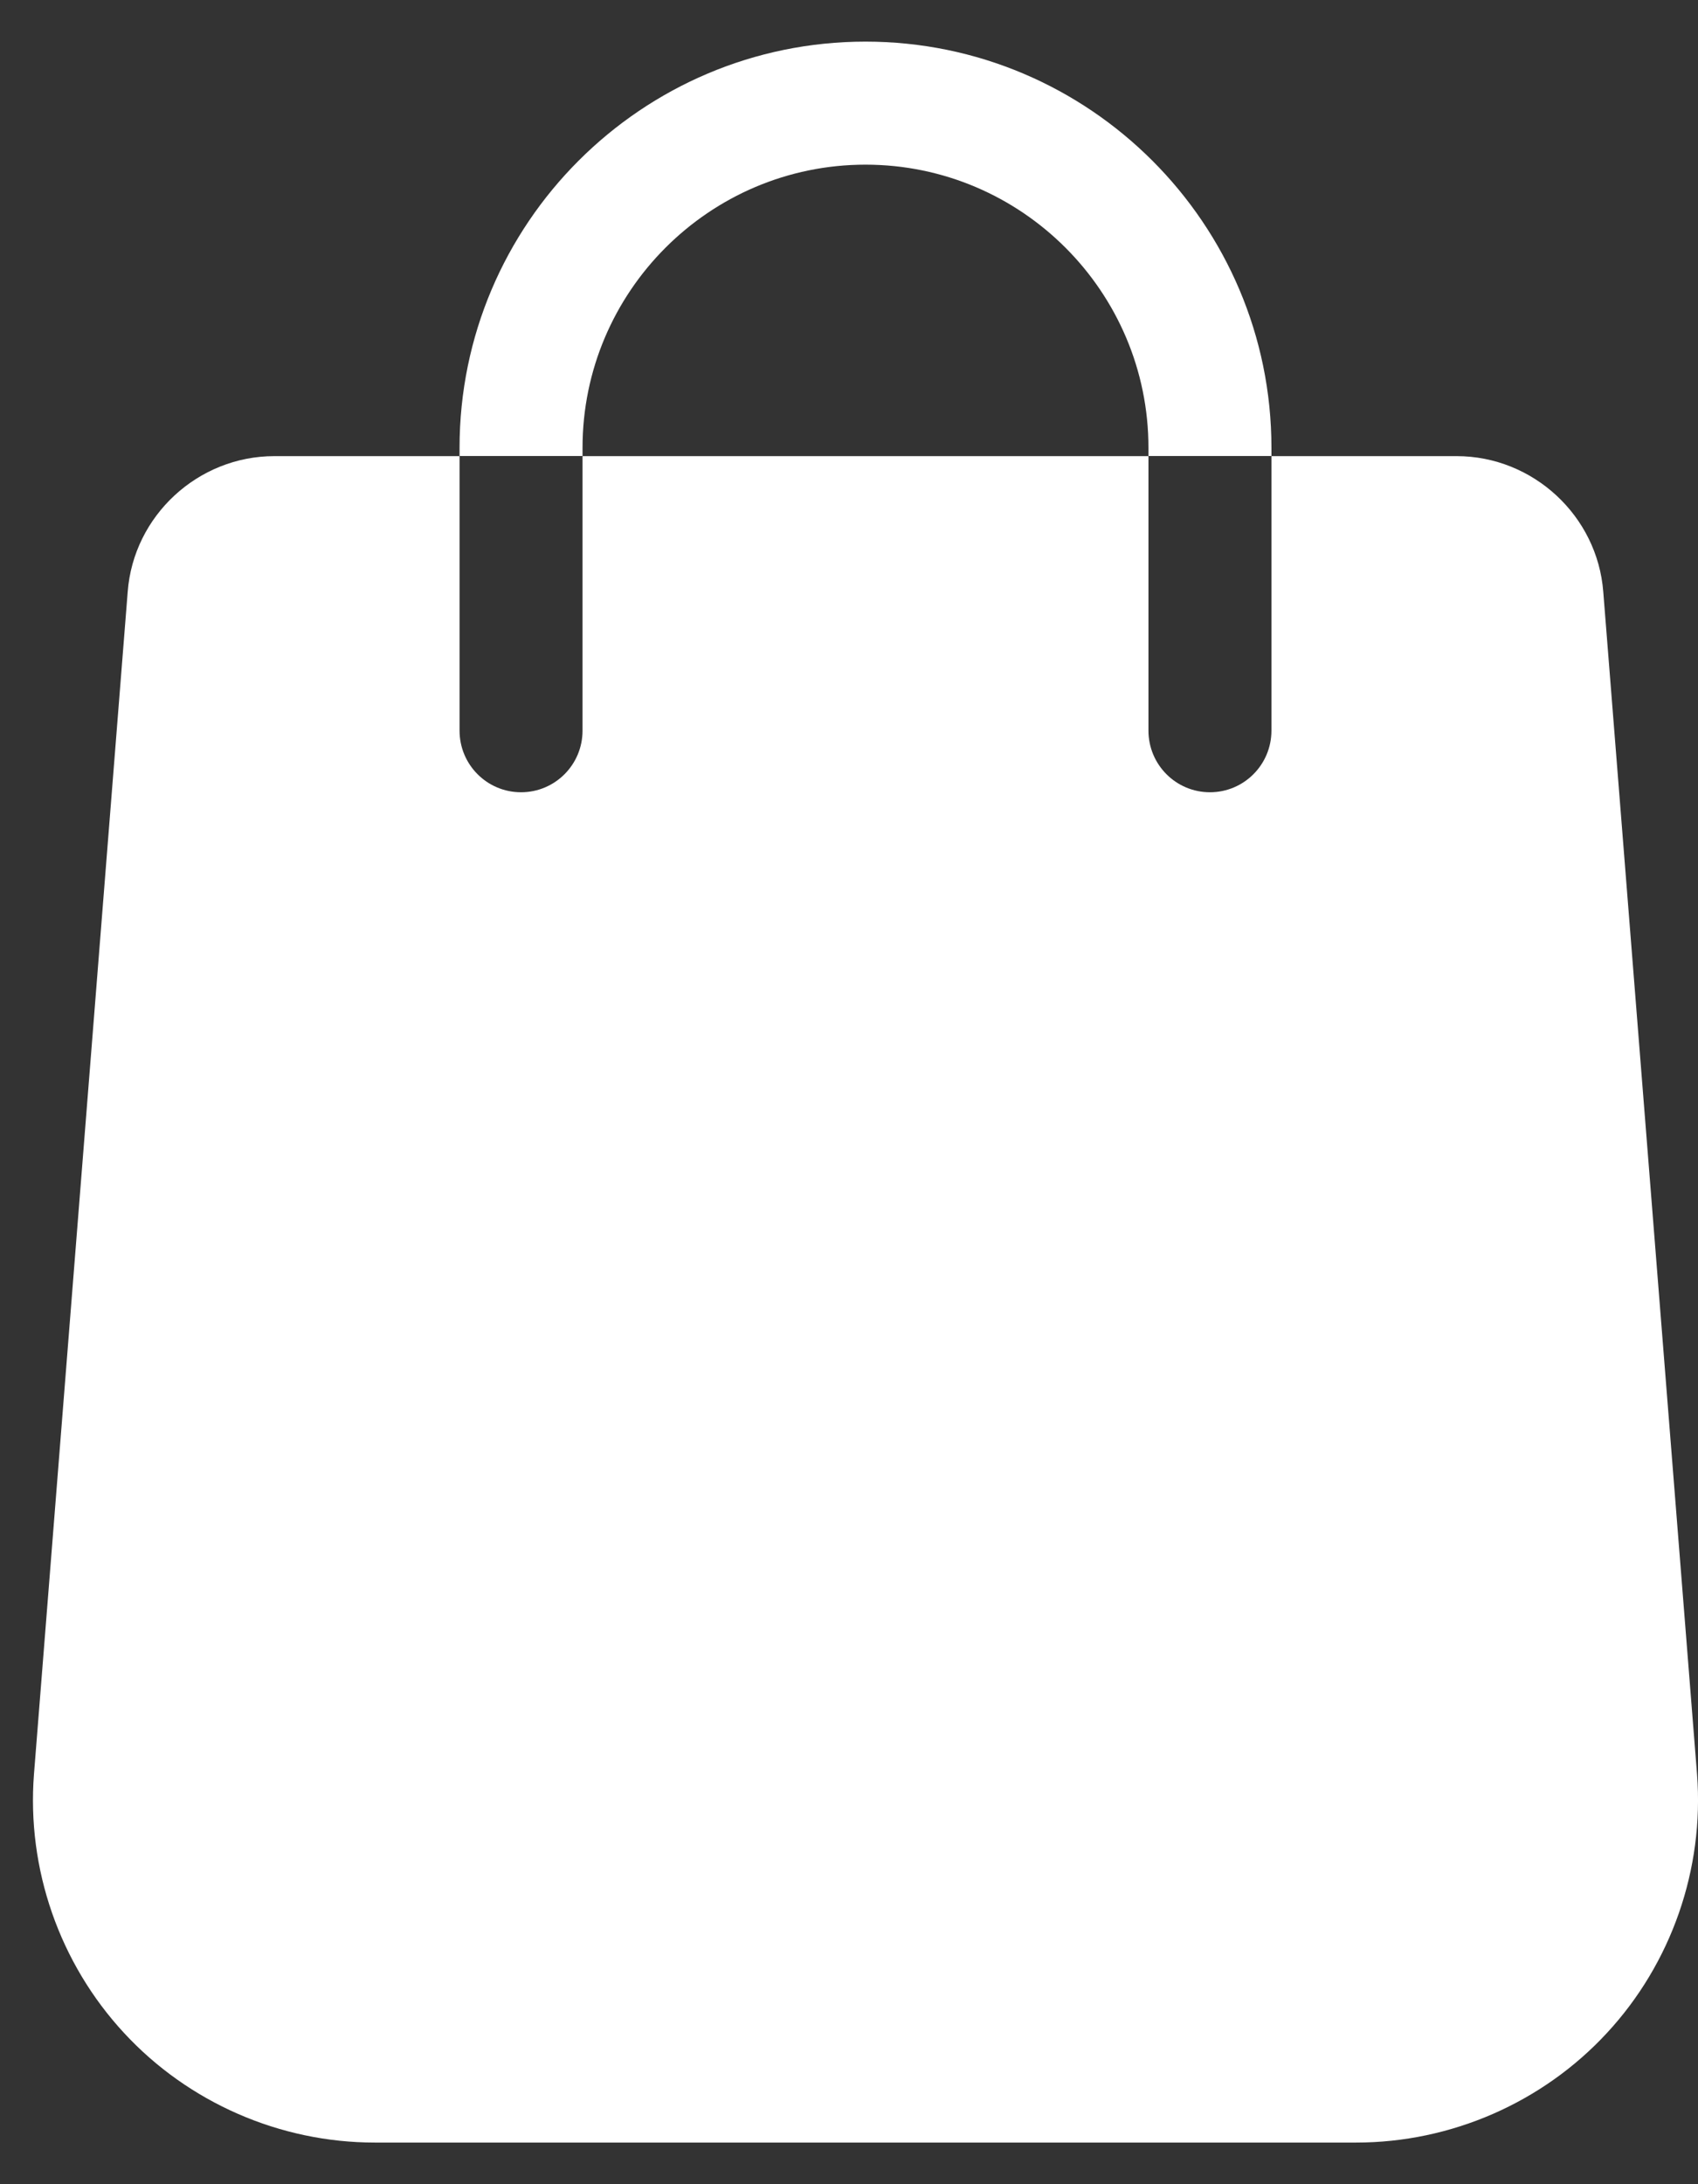 <svg width="14" height="18" viewBox="0 0 14 18" fill="none" xmlns="http://www.w3.org/2000/svg">
<rect x="0" y="0" width="14" height="18" fill="#333333" stroke="none"/>
<path d="M13.992 14.621L13.219 4.878C13.171 4.25 12.639 3.759 12.01 3.759H10.483V6.021C10.483 6.302 10.256 6.529 9.976 6.529C9.696 6.529 9.469 6.302 9.469 6.021V3.759H4.803V6.021C4.803 6.302 4.576 6.529 4.296 6.529C4.016 6.529 3.789 6.302 3.789 6.021V3.759H2.262C1.632 3.759 1.101 4.25 1.053 4.876L0.28 14.622C0.22 15.403 0.491 16.18 1.023 16.754C1.554 17.328 2.308 17.657 3.091 17.657H11.181C11.964 17.657 12.718 17.328 13.249 16.754C13.781 16.18 14.052 15.403 13.992 14.621Z" fill="white"/>
<path d="M7.136 0.343C5.291 0.343 3.789 1.844 3.789 3.69V3.758H4.803V3.69C4.803 2.404 5.85 1.357 7.136 1.357C8.422 1.357 9.469 2.404 9.469 3.69V3.758H10.483V3.69C10.483 1.844 8.981 0.343 7.136 0.343Z" fill="white"/>
</svg>
